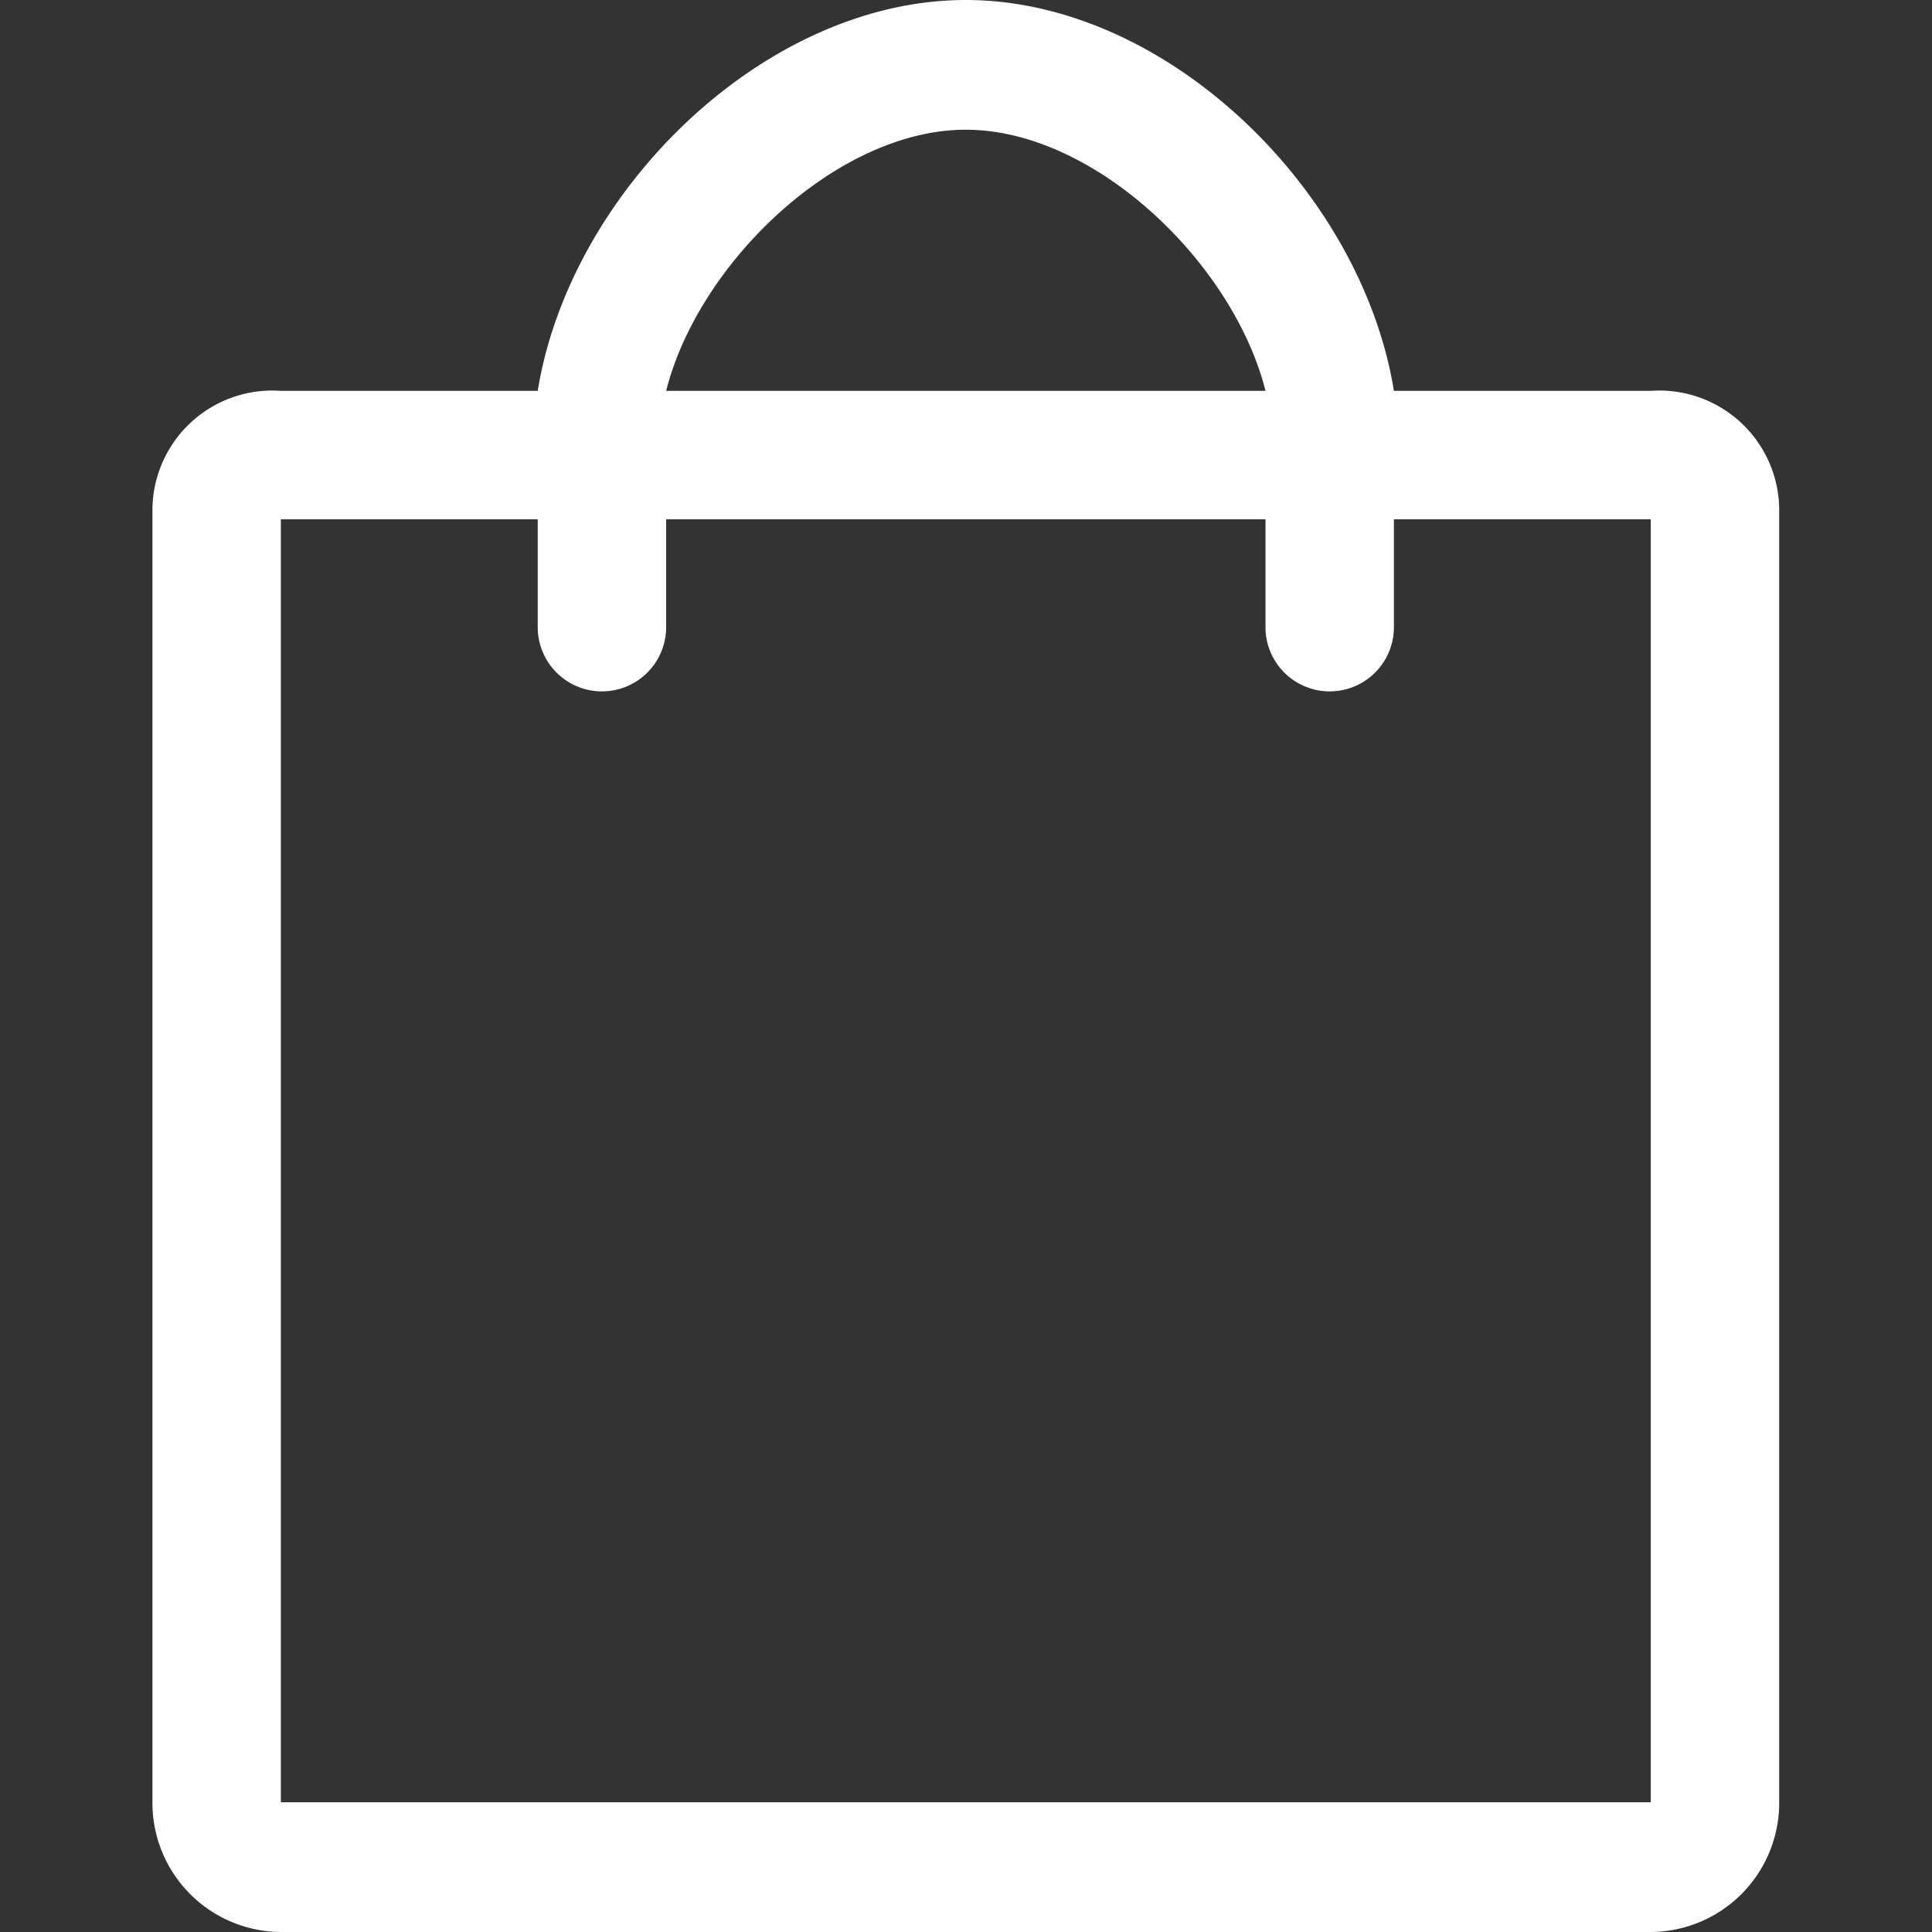 <svg class="svg-icon" style="width: 1em;height: 1em;vertical-align: middle;fill: #ffffff;overflow: hidden;" viewBox="0 0 1024 1024" version="1.1" xmlns="http://www.w3.org/2000/svg"><rect x="0" y="0" width="1024" height="1024" fill="#333333" stroke="none"/><path d="M874.945 207.16h-136.14c-17.108-105.735-120.007-207.16-226.9-207.16S302.113 101.424 285.004 207.16H148.864a63.532 63.532 0 0 0-68.07 62.851v685.238a68.456 68.456 0 0 0 68.07 68.751h726.08a68.456 68.456 0 0 0 68.07-68.751v-685.238a63.532 63.532 0 0 0-68.07-62.851z m-363.04-138.409c68.365 0 141.813 70.793 158.83 138.409H353.074c17.018-67.616 90.465-138.409 158.83-138.409z m363.04 886.499H148.864V275.23h136.14v57.179a34.035 34.035 0 1 0 68.07 0v-57.179h317.66v57.179a34.035 34.035 0 1 0 68.07 0v-57.179h136.14v680.019z"  /></svg>